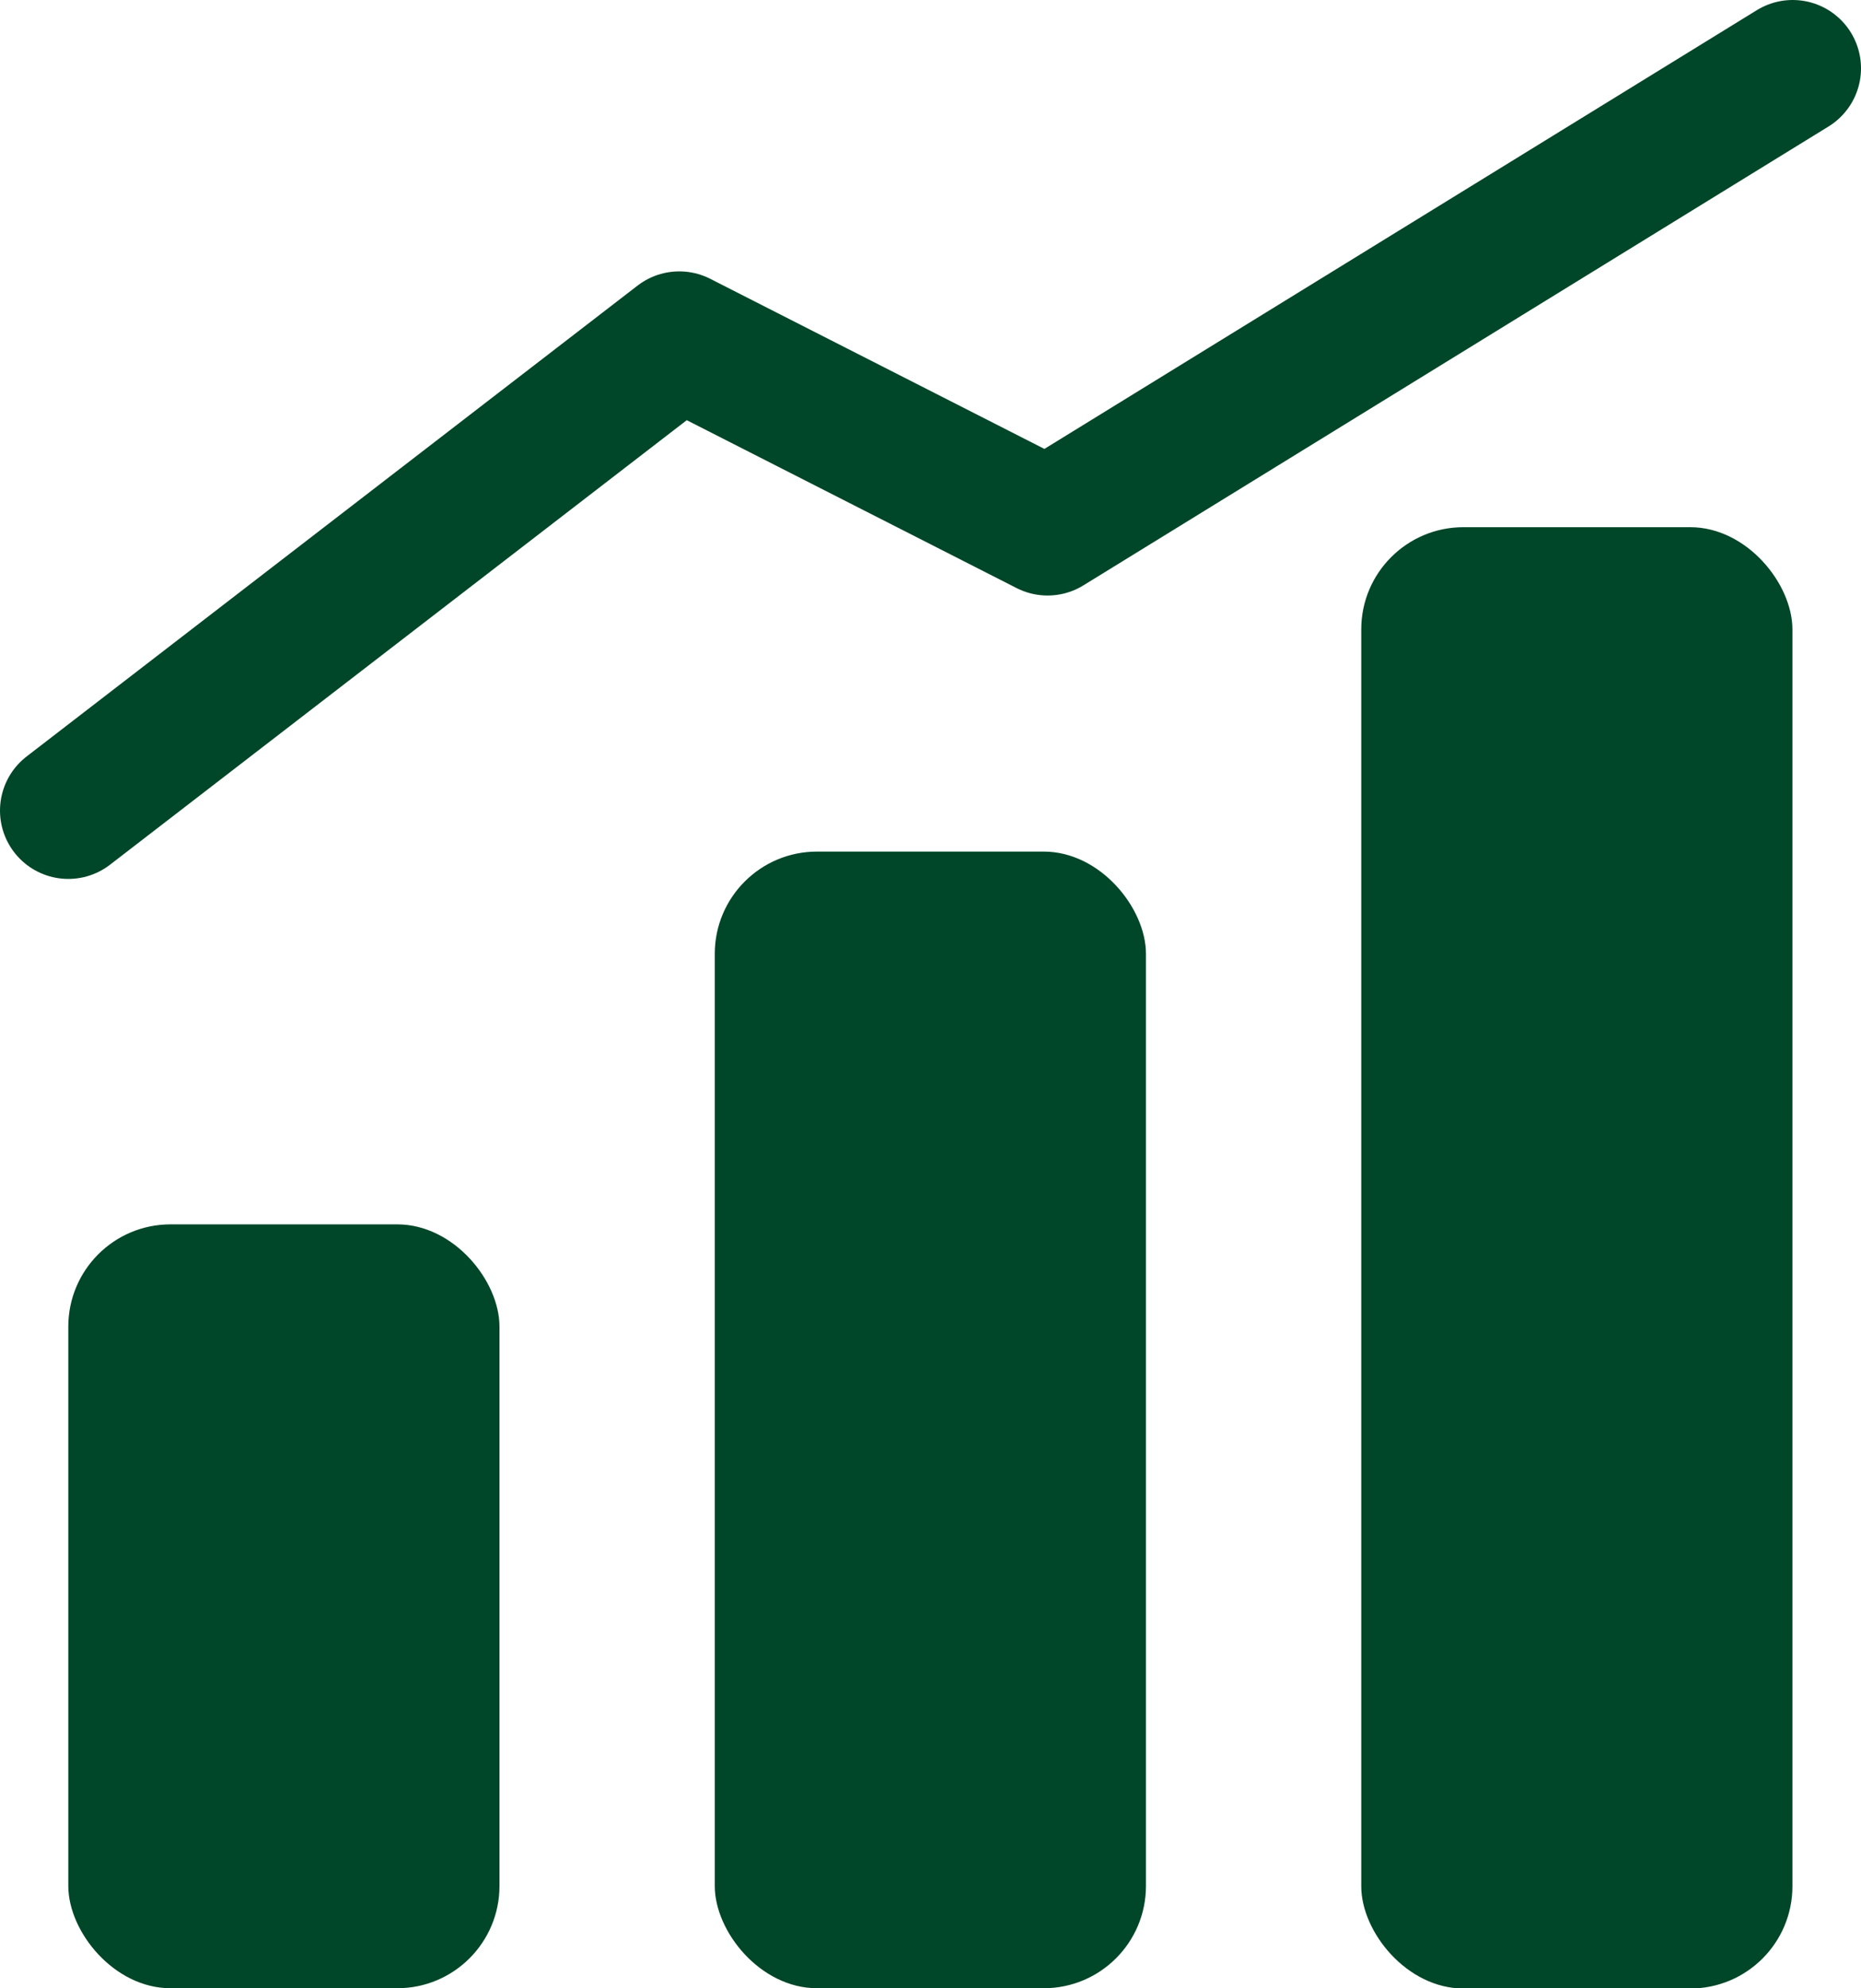 <svg xmlns="http://www.w3.org/2000/svg" viewBox="0 0 68.11 72.75"><defs><style>.cls-1{fill:#004628;}.cls-2{fill:none;stroke:#004628;stroke-linecap:round;stroke-linejoin:round;stroke-width:5px;}</style></defs><g id="Layer_2" data-name="Layer 2"><g id="Ebene_1" data-name="Ebene 1"><rect class="cls-1" x="2.5" y="44.8" width="15.78" height="27.95" rx="3.74"/><rect class="cls-1" x="26.16" y="31.16" width="15.78" height="41.59" rx="3.74"/><rect class="cls-1" x="49.82" y="19.29" width="15.78" height="53.47" rx="3.74"/><polyline class="cls-2" points="2.5 29.66 24.86 12.43 38.34 19.29 65.61 2.5"/></g></g></svg>